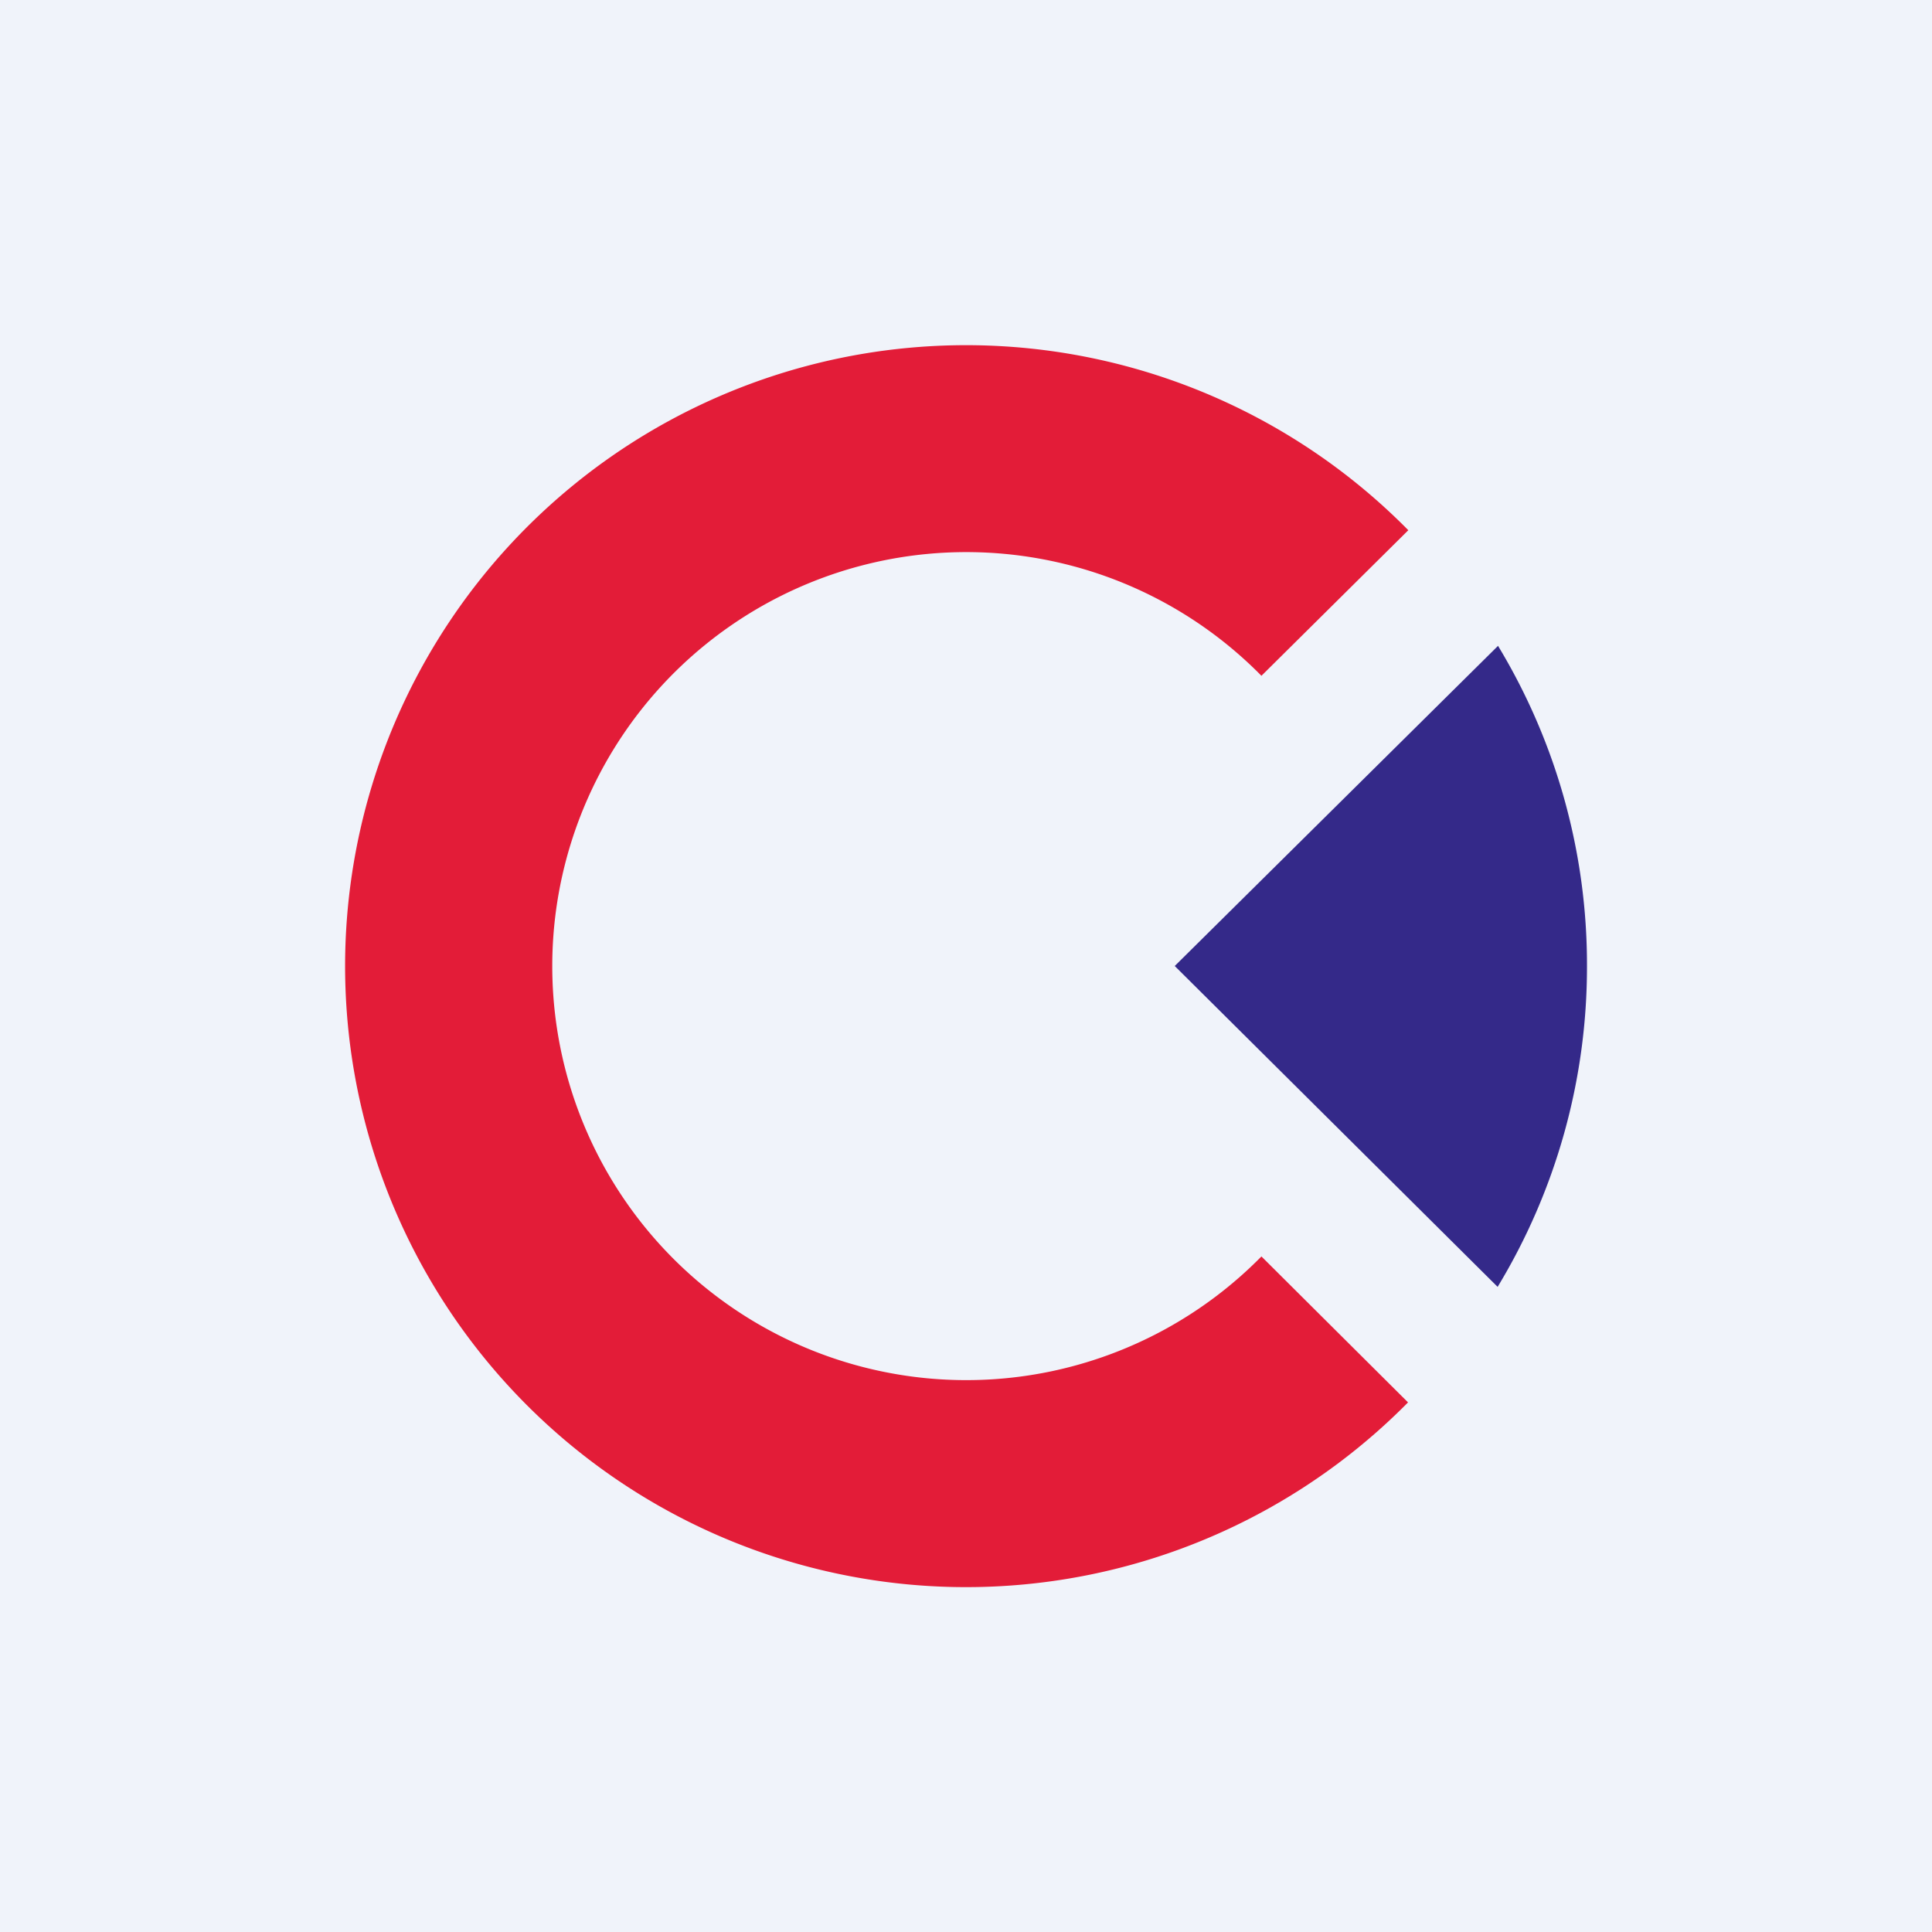 <svg xmlns="http://www.w3.org/2000/svg" width="24" height="24" fill="none" viewBox="0 0 24 24"><rect x="0" y="0" width="24" height="24" fill="#808080" stroke="none"/><g clip-path="url(#a)"><path fill="#F0F3FA" d="M0 0h24v24H0z"/><path fill="#342989" d="M18.609 8.023 14.593 12l4.011 3.986A7.67 7.67 0 0 0 19.714 12a7.65 7.65 0 0 0-1.105-3.977"/><path fill="#E31C38" d="M17.494 6.587 15.67 8.395a5.143 5.143 0 1 0 0 7.213l1.821 1.813a7.714 7.714 0 1 1 .004-10.834"/></g><defs><clipPath id="a"><path fill="#fff" d="M0 0h24v24H0z"/></clipPath></defs></svg>